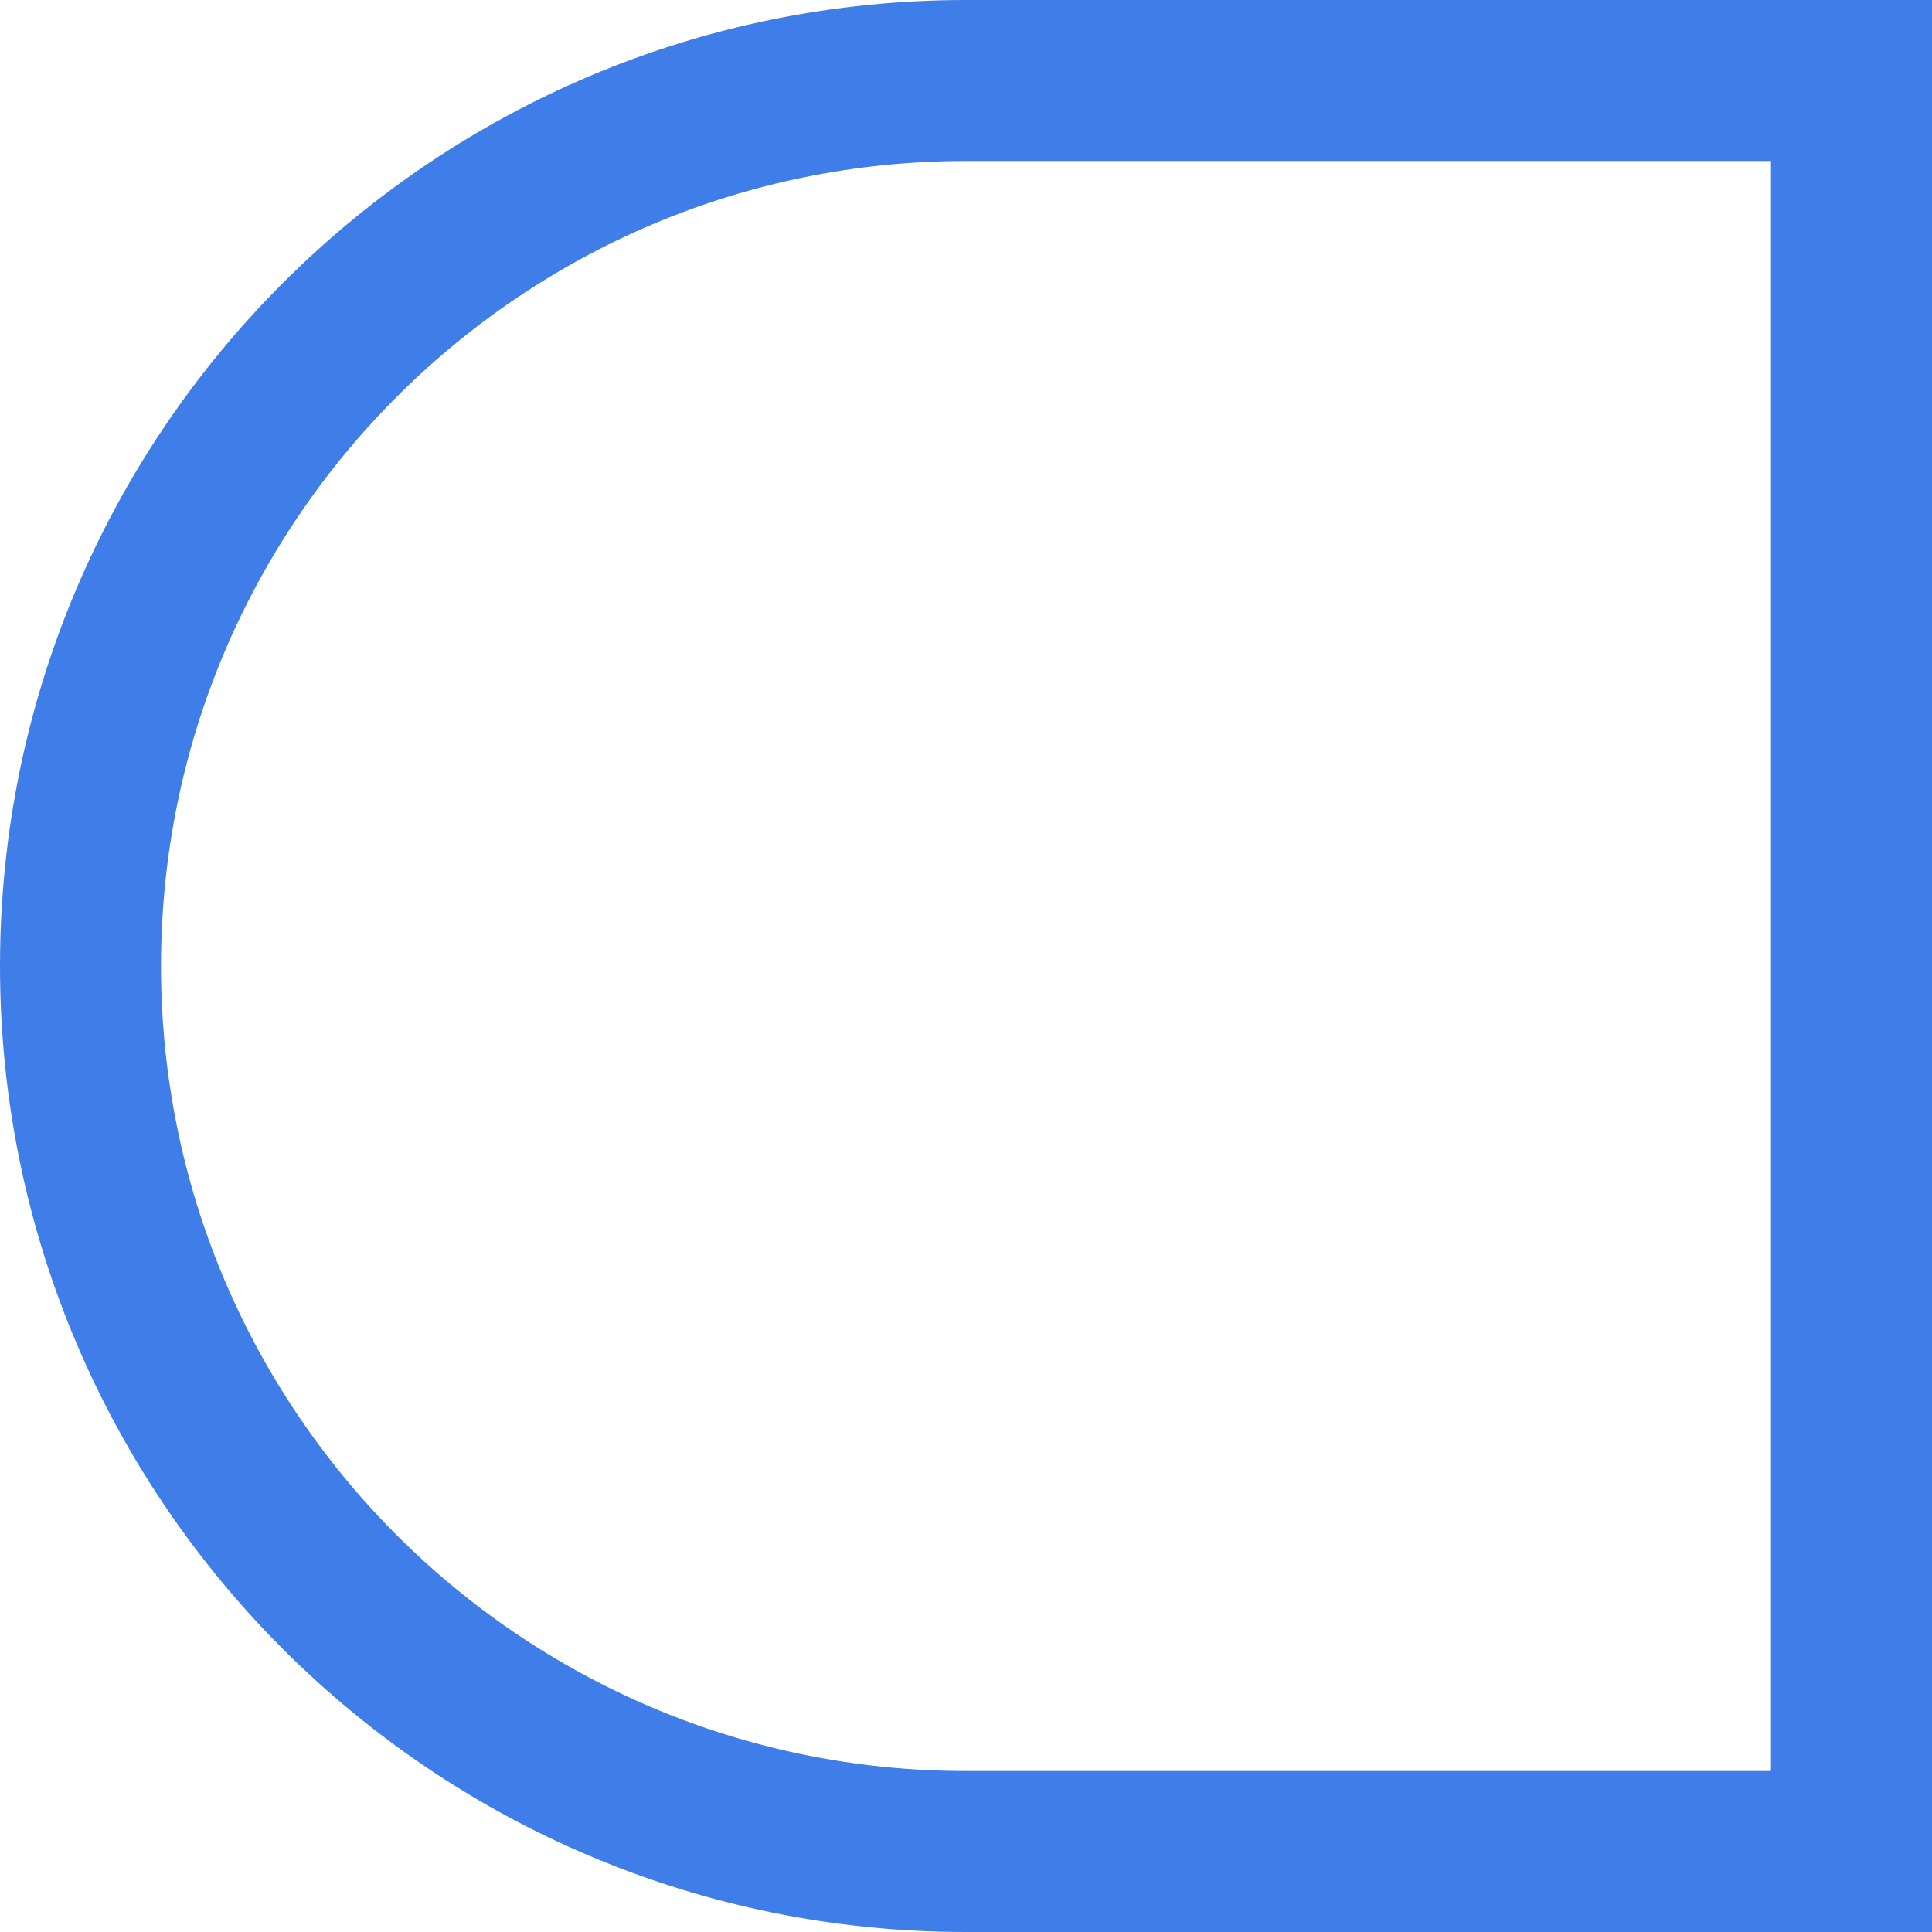 <svg width="24" height="24" viewBox="0 0 24 24" fill="none" xmlns="http://www.w3.org/2000/svg">
<path d="M23 1H12C5.925 1 1 5.925 1 12C1 18.075 5.925 23 12 23H23V1Z" stroke="#3F7DE8" stroke-width="2"/>
</svg>

